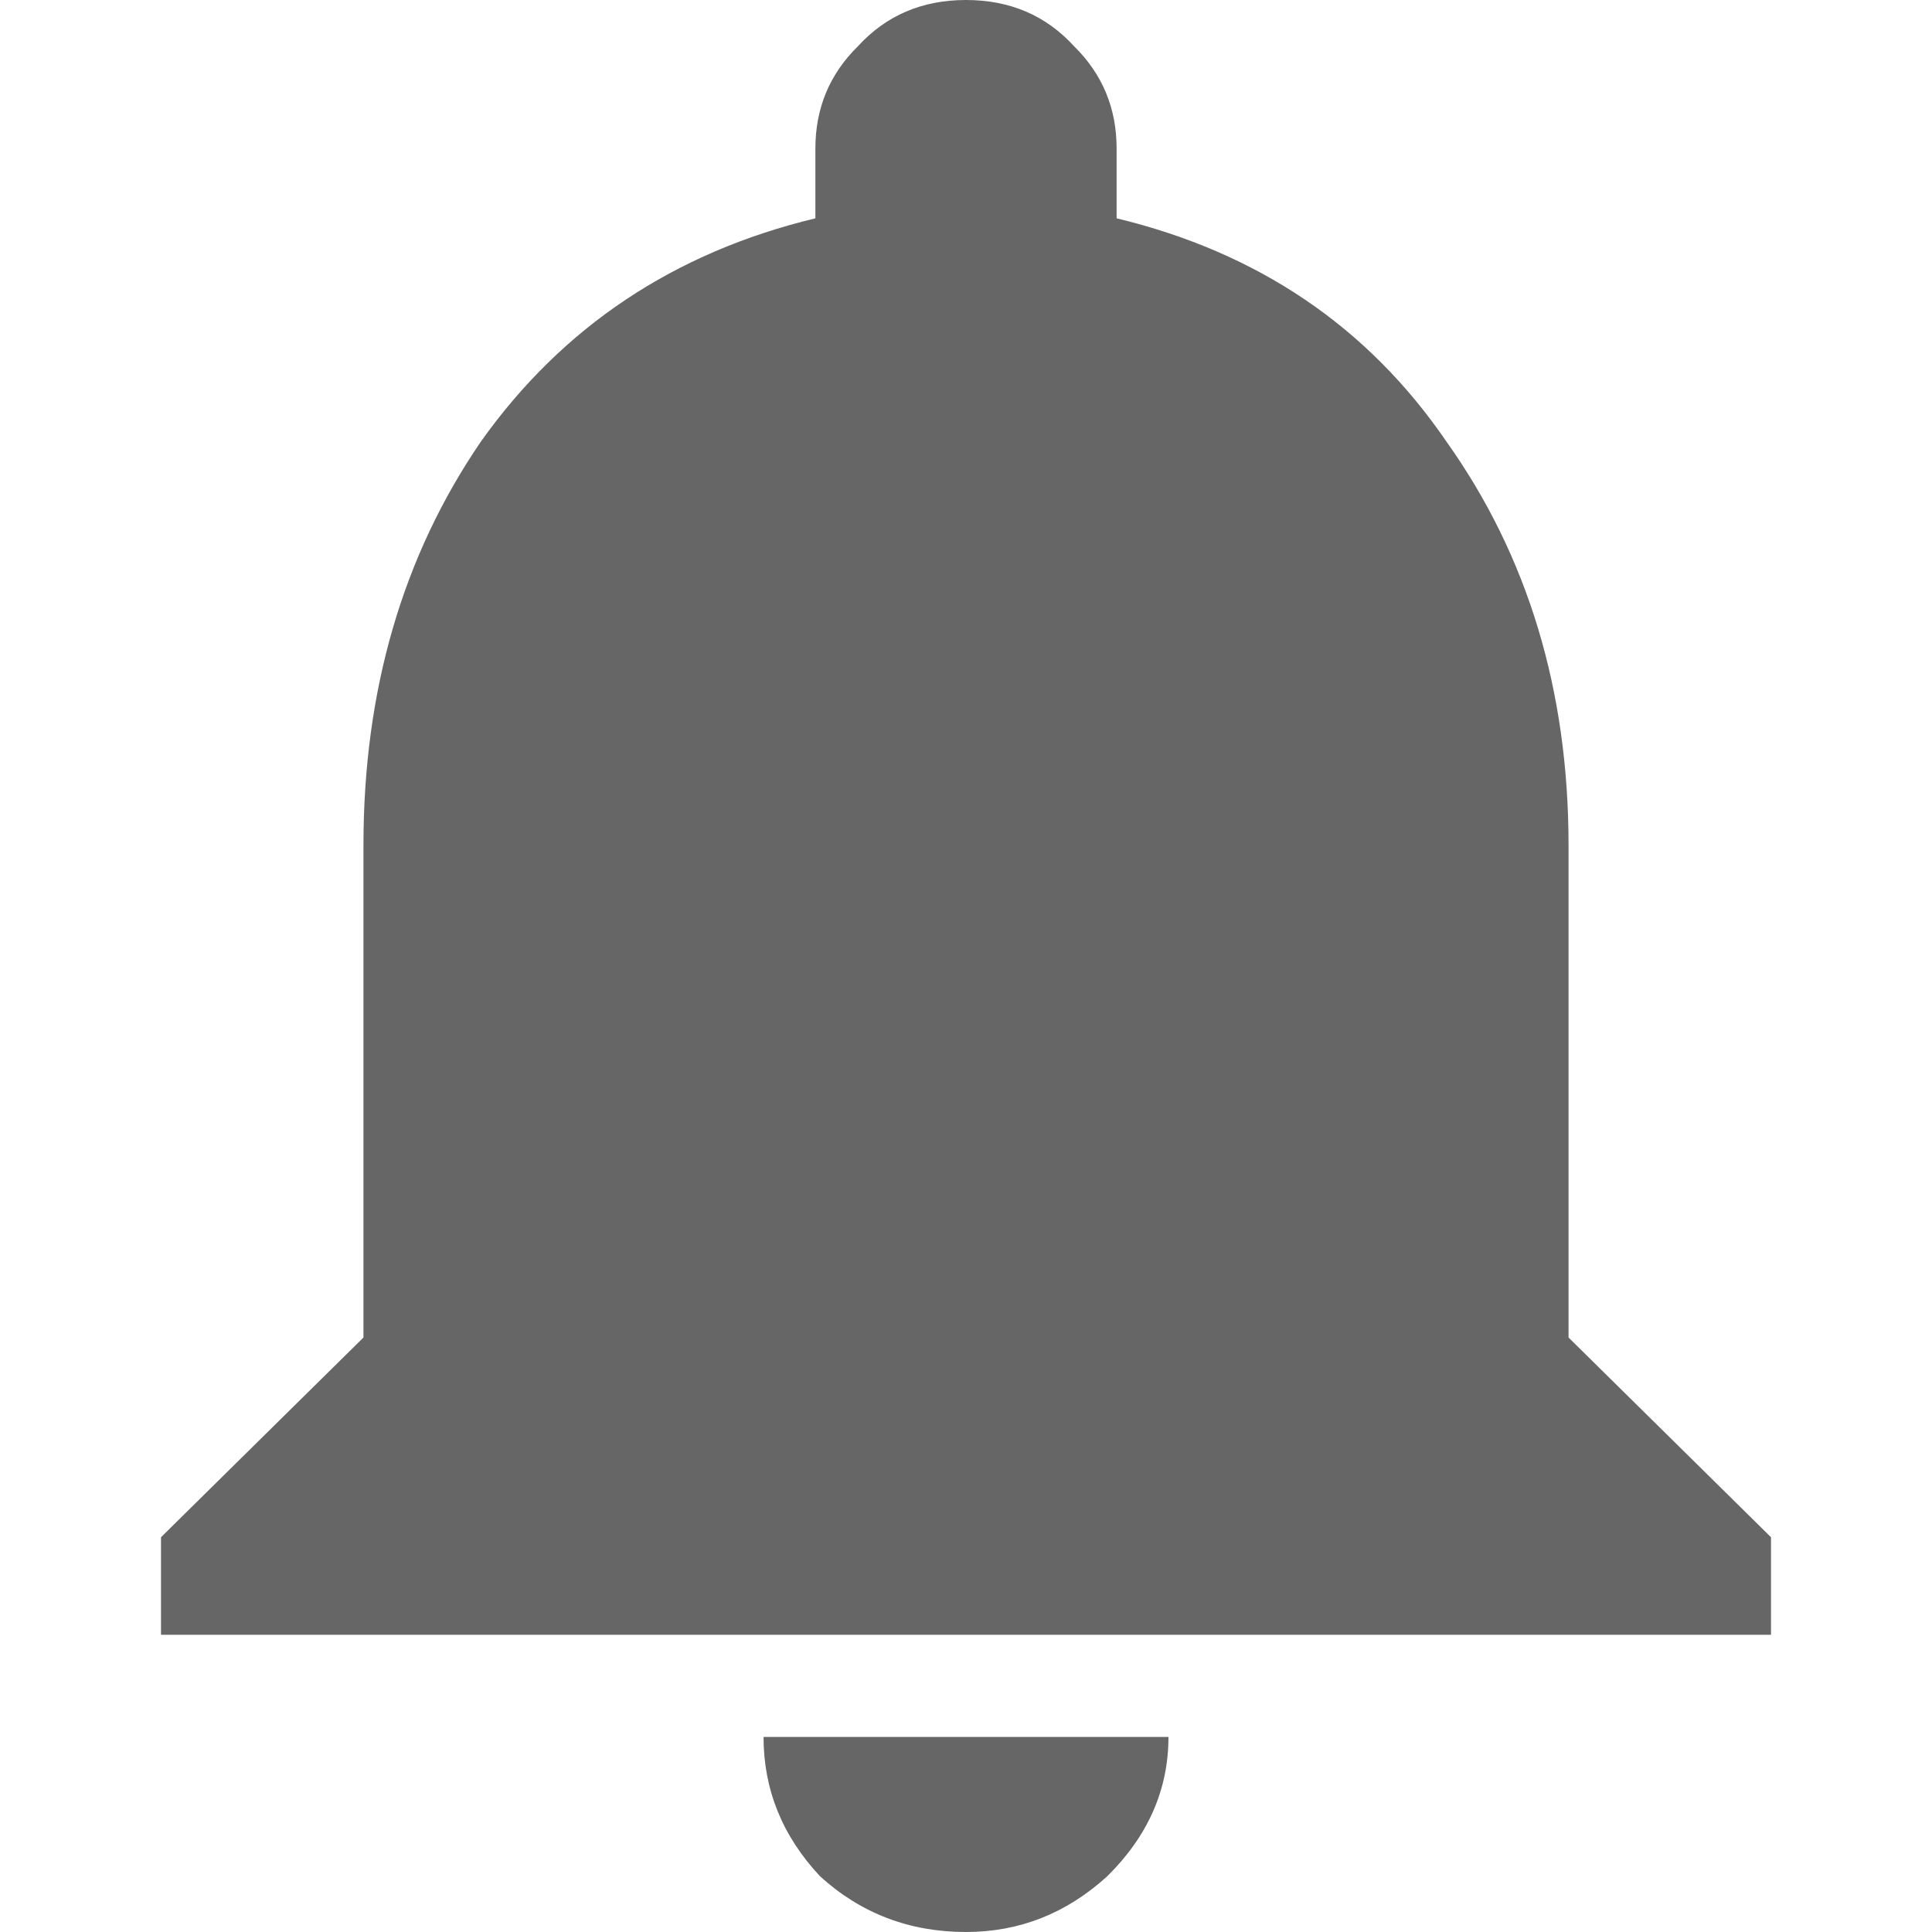 <svg width="24" height="24" viewBox="0 0 24 24" fill="none" xmlns="http://www.w3.org/2000/svg">
<path d="M19.485 16.615L22 19.096V20.308H2V19.096L4.515 16.615V10.5C4.515 8.577 5.002 6.904 5.977 5.481C6.99 4.058 8.374 3.135 10.129 2.712V1.846C10.129 1.346 10.304 0.923 10.655 0.577C11.006 0.192 11.454 0 12 0C12.546 0 12.994 0.192 13.345 0.577C13.696 0.923 13.871 1.346 13.871 1.846V2.712C15.626 3.135 16.99 4.058 17.965 5.481C18.979 6.904 19.485 8.577 19.485 10.5V16.615ZM12 24C11.298 24 10.694 23.769 10.187 23.308C9.719 22.808 9.485 22.231 9.485 21.577H14.515C14.515 22.231 14.261 22.808 13.754 23.308C13.248 23.769 12.663 24 12 24Z" fill="#666666"/>
</svg>
